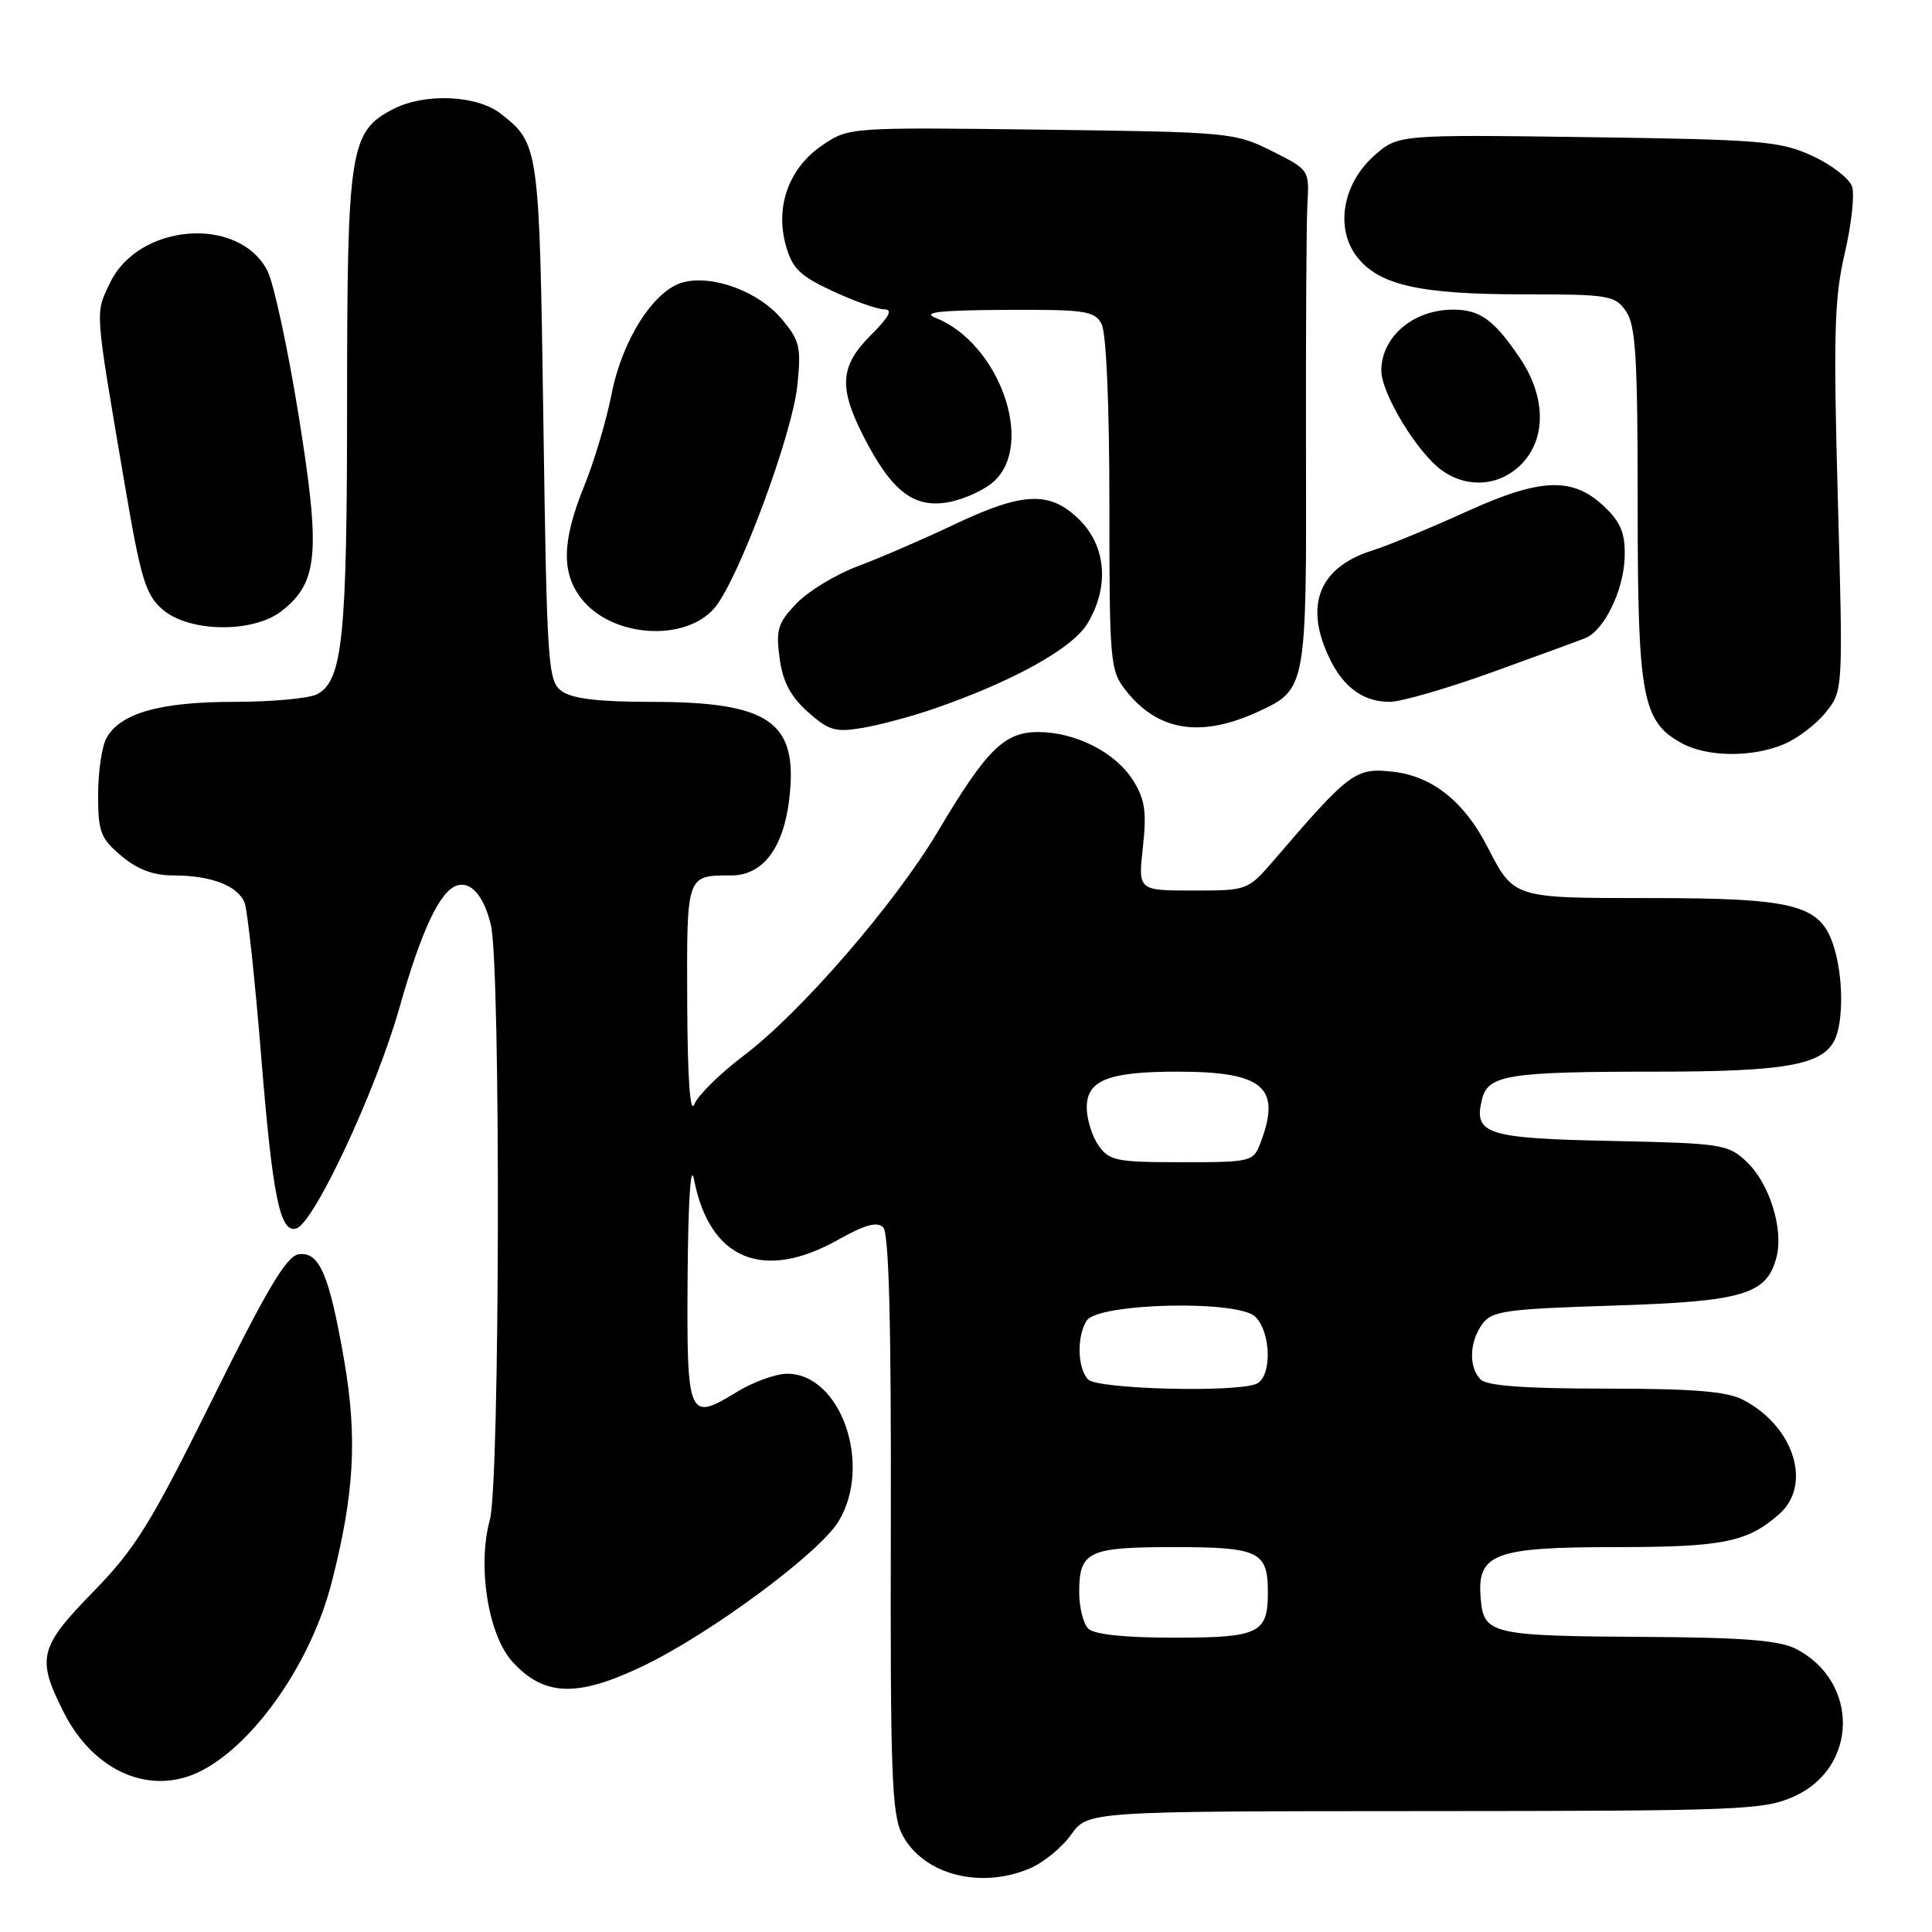 <?xml version="1.0" encoding="UTF-8" standalone="no"?>
<!DOCTYPE svg PUBLIC "-//W3C//DTD SVG 1.1//EN" "http://www.w3.org/Graphics/SVG/1.1/DTD/svg11.dtd" >
<svg xmlns="http://www.w3.org/2000/svg" xmlns:xlink="http://www.w3.org/1999/xlink" version="1.1" viewBox="0 0 256 256">
 <g >
 <path fill="currentColor"
d=" M 136.38 247.61 C 138.21 246.85 140.70 244.83 141.92 243.11 C 144.14 240.00 144.14 240.00 188.82 239.98 C 230.82 239.96 233.76 239.84 237.76 238.02 C 246.23 234.18 246.36 222.82 237.99 218.49 C 235.79 217.36 231.09 216.98 218.30 216.90 C 197.53 216.78 196.60 216.56 196.20 211.81 C 195.69 205.85 197.93 205.00 214.18 205.00 C 228.29 205.00 231.55 204.34 235.75 200.63 C 240.17 196.74 237.71 188.97 230.96 185.48 C 228.80 184.36 224.35 184.00 212.75 184.00 C 202.14 184.00 197.03 183.63 196.20 182.80 C 194.59 181.19 194.68 177.81 196.42 175.44 C 197.69 173.70 199.48 173.45 213.72 173.00 C 231.07 172.45 234.15 171.53 235.41 166.52 C 236.34 162.79 234.44 156.76 231.43 153.93 C 228.96 151.61 228.17 151.49 213.49 151.18 C 196.93 150.84 195.21 150.28 196.38 145.64 C 197.18 142.42 199.87 142.00 219.48 142.00 C 236.31 142.00 241.32 141.14 243.02 137.96 C 244.34 135.50 244.26 129.04 242.86 125.04 C 241.06 119.86 237.61 119.00 218.60 119.00 C 200.42 119.00 200.62 119.06 197.06 112.15 C 194.00 106.20 189.76 102.84 184.59 102.26 C 179.63 101.70 178.86 102.26 168.92 113.84 C 165.34 118.00 165.34 118.00 158.07 118.00 C 150.80 118.00 150.80 118.00 151.44 112.25 C 151.95 107.57 151.72 105.93 150.15 103.42 C 147.84 99.71 142.52 97.00 137.55 97.00 C 133.07 97.00 130.72 99.33 124.27 110.18 C 118.55 119.79 106.08 134.19 98.54 139.88 C 95.43 142.23 92.48 145.13 92.00 146.33 C 91.44 147.72 91.10 142.85 91.06 132.86 C 90.99 115.82 90.93 116.00 96.91 116.00 C 101.07 116.00 103.82 112.37 104.58 105.88 C 105.79 95.63 102.04 93.00 86.22 93.00 C 79.31 93.00 75.81 92.58 74.44 91.58 C 72.60 90.24 72.47 88.35 72.00 55.83 C 71.47 19.36 71.43 19.05 66.37 15.08 C 63.21 12.59 56.27 12.29 52.09 14.46 C 46.37 17.41 46.00 19.74 45.99 53.15 C 45.99 84.49 45.41 90.18 42.02 91.99 C 40.98 92.54 36.04 93.00 31.03 93.00 C 21.15 93.00 15.87 94.51 14.08 97.85 C 13.49 98.96 13.00 102.33 13.00 105.35 C 13.00 110.23 13.33 111.10 16.08 113.41 C 18.22 115.22 20.32 116.00 23.01 116.00 C 27.98 116.00 31.55 117.38 32.42 119.64 C 32.79 120.63 33.77 129.67 34.59 139.74 C 36.11 158.57 37.10 163.44 39.26 162.78 C 41.62 162.06 49.82 144.51 52.93 133.52 C 55.84 123.26 58.30 118.04 60.56 117.33 C 62.42 116.74 64.16 118.78 65.05 122.60 C 66.36 128.25 66.24 196.60 64.91 201.38 C 63.23 207.43 64.67 216.61 67.86 220.14 C 72.06 224.80 76.48 224.95 85.22 220.75 C 94.14 216.47 108.53 205.82 111.10 201.61 C 115.66 194.13 111.40 181.95 104.25 182.03 C 102.74 182.05 99.75 183.14 97.62 184.45 C 91.18 188.40 90.99 187.94 91.11 169.14 C 91.19 159.00 91.52 153.98 91.96 156.28 C 94.02 166.90 101.11 169.86 111.07 164.27 C 114.60 162.28 116.23 161.83 117.03 162.63 C 117.79 163.39 118.10 175.39 118.04 201.86 C 117.96 234.90 118.16 240.40 119.54 243.07 C 122.26 248.34 129.79 250.37 136.38 247.61 Z  M 26.80 234.58 C 33.88 230.86 41.29 220.12 43.95 209.67 C 46.95 197.98 47.37 190.50 45.61 180.30 C 43.63 168.86 42.32 165.81 39.57 166.20 C 37.97 166.43 35.36 170.82 28.14 185.42 C 19.97 201.91 17.95 205.18 12.39 210.88 C 5.16 218.29 4.81 219.71 8.45 226.90 C 12.49 234.88 20.14 238.08 26.80 234.58 Z  M 236.36 98.62 C 238.18 97.86 240.69 95.95 241.94 94.37 C 244.22 91.50 244.22 91.50 243.52 66.00 C 242.92 44.34 243.06 39.46 244.43 33.60 C 245.32 29.81 245.76 25.82 245.42 24.75 C 245.08 23.68 242.71 21.84 240.15 20.66 C 235.87 18.69 233.50 18.50 210.36 18.17 C 185.23 17.83 185.23 17.83 182.05 20.66 C 177.86 24.41 176.89 30.33 179.84 34.07 C 182.77 37.79 188.15 39.00 201.81 39.00 C 213.16 39.00 213.98 39.13 215.44 41.22 C 216.74 43.08 217.00 47.28 217.00 66.82 C 217.00 92.43 217.59 95.62 222.88 98.50 C 226.24 100.32 232.16 100.38 236.36 98.62 Z  M 123.67 93.94 C 134.10 90.35 142.06 85.95 144.06 82.67 C 147.00 77.85 146.61 72.46 143.08 68.92 C 139.17 65.02 135.61 65.14 126.40 69.52 C 122.32 71.45 116.60 73.93 113.68 75.02 C 110.76 76.11 107.10 78.33 105.55 79.95 C 103.07 82.53 102.79 83.43 103.30 87.20 C 103.72 90.33 104.74 92.27 107.03 94.32 C 109.81 96.80 110.69 97.06 114.29 96.45 C 116.54 96.07 120.77 94.94 123.67 93.94 Z  M 166.82 94.25 C 173.09 91.34 173.13 91.12 173.05 59.83 C 173.02 44.25 173.10 29.48 173.24 27.00 C 173.50 22.52 173.47 22.49 168.50 20.00 C 163.62 17.56 162.88 17.49 138.00 17.18 C 112.62 16.86 112.48 16.87 109.00 19.22 C 104.57 22.20 102.69 27.30 104.12 32.49 C 104.97 35.57 105.97 36.54 110.32 38.57 C 113.17 39.89 116.24 40.98 117.15 40.99 C 118.34 41.00 117.86 41.94 115.40 44.40 C 111.31 48.49 111.10 51.30 114.40 57.78 C 118.13 65.10 121.08 67.39 125.69 66.54 C 127.79 66.15 130.51 64.90 131.75 63.74 C 137.13 58.74 132.36 45.46 123.98 42.12 C 122.12 41.37 124.44 41.11 133.21 41.06 C 143.81 41.01 145.03 41.18 145.96 42.93 C 146.59 44.10 147.00 53.59 147.00 66.80 C 147.00 87.77 147.09 88.85 149.17 91.48 C 153.44 96.92 159.15 97.81 166.82 94.25 Z  M 197.67 89.09 C 203.63 86.94 209.20 84.90 210.05 84.56 C 212.52 83.57 215.09 78.36 215.27 73.99 C 215.39 70.90 214.85 69.39 212.91 67.45 C 208.59 63.14 204.41 63.21 194.34 67.78 C 189.48 69.99 183.87 72.31 181.87 72.93 C 175.23 75.02 173.04 79.56 175.59 85.92 C 177.49 90.68 180.29 93.00 184.14 93.00 C 185.62 93.00 191.71 91.24 197.67 89.09 Z  M 94.65 80.59 C 97.77 77.01 104.95 57.73 105.65 51.10 C 106.18 45.96 105.99 45.14 103.55 42.24 C 100.53 38.65 94.51 36.40 90.58 37.39 C 86.70 38.36 82.47 44.94 81.04 52.21 C 80.36 55.67 78.73 61.17 77.40 64.42 C 74.46 71.68 74.36 75.92 77.06 79.35 C 81.07 84.45 90.71 85.13 94.65 80.59 Z  M 37.34 80.95 C 42.17 77.15 42.50 73.29 39.58 55.11 C 38.14 46.16 36.27 37.50 35.43 35.87 C 31.64 28.53 18.32 29.58 14.56 37.52 C 12.60 41.65 12.52 40.61 16.41 63.50 C 18.65 76.71 19.26 78.77 21.53 80.75 C 25.04 83.81 33.56 83.92 37.34 80.95 Z  M 201.55 61.55 C 204.93 58.16 204.86 52.55 201.37 47.41 C 197.99 42.42 196.15 41.07 192.68 41.03 C 187.37 40.97 183.09 44.53 183.03 49.05 C 182.99 52.10 187.84 60.07 191.12 62.37 C 194.50 64.74 198.68 64.41 201.55 61.55 Z  M 144.20 215.80 C 143.54 215.14 143.00 212.98 143.00 211.00 C 143.00 205.56 144.16 205.00 155.50 205.00 C 166.84 205.00 168.00 205.56 168.00 211.00 C 168.00 216.44 166.84 217.00 155.50 217.00 C 148.98 217.00 144.97 216.57 144.20 215.80 Z  M 144.20 182.80 C 142.77 181.37 142.65 177.10 143.98 175.00 C 145.46 172.65 164.08 172.22 166.34 174.48 C 168.49 176.63 168.54 182.58 166.42 183.39 C 163.44 184.54 145.46 184.06 144.20 182.80 Z  M 145.56 151.78 C 144.70 150.56 144.00 148.29 144.00 146.75 C 144.00 143.13 146.87 142.00 156.00 142.00 C 167.42 142.00 169.83 144.06 167.02 151.43 C 166.07 153.94 165.82 154.00 156.58 154.00 C 147.93 154.00 146.98 153.81 145.56 151.78 Z "/>
</g>
</svg>